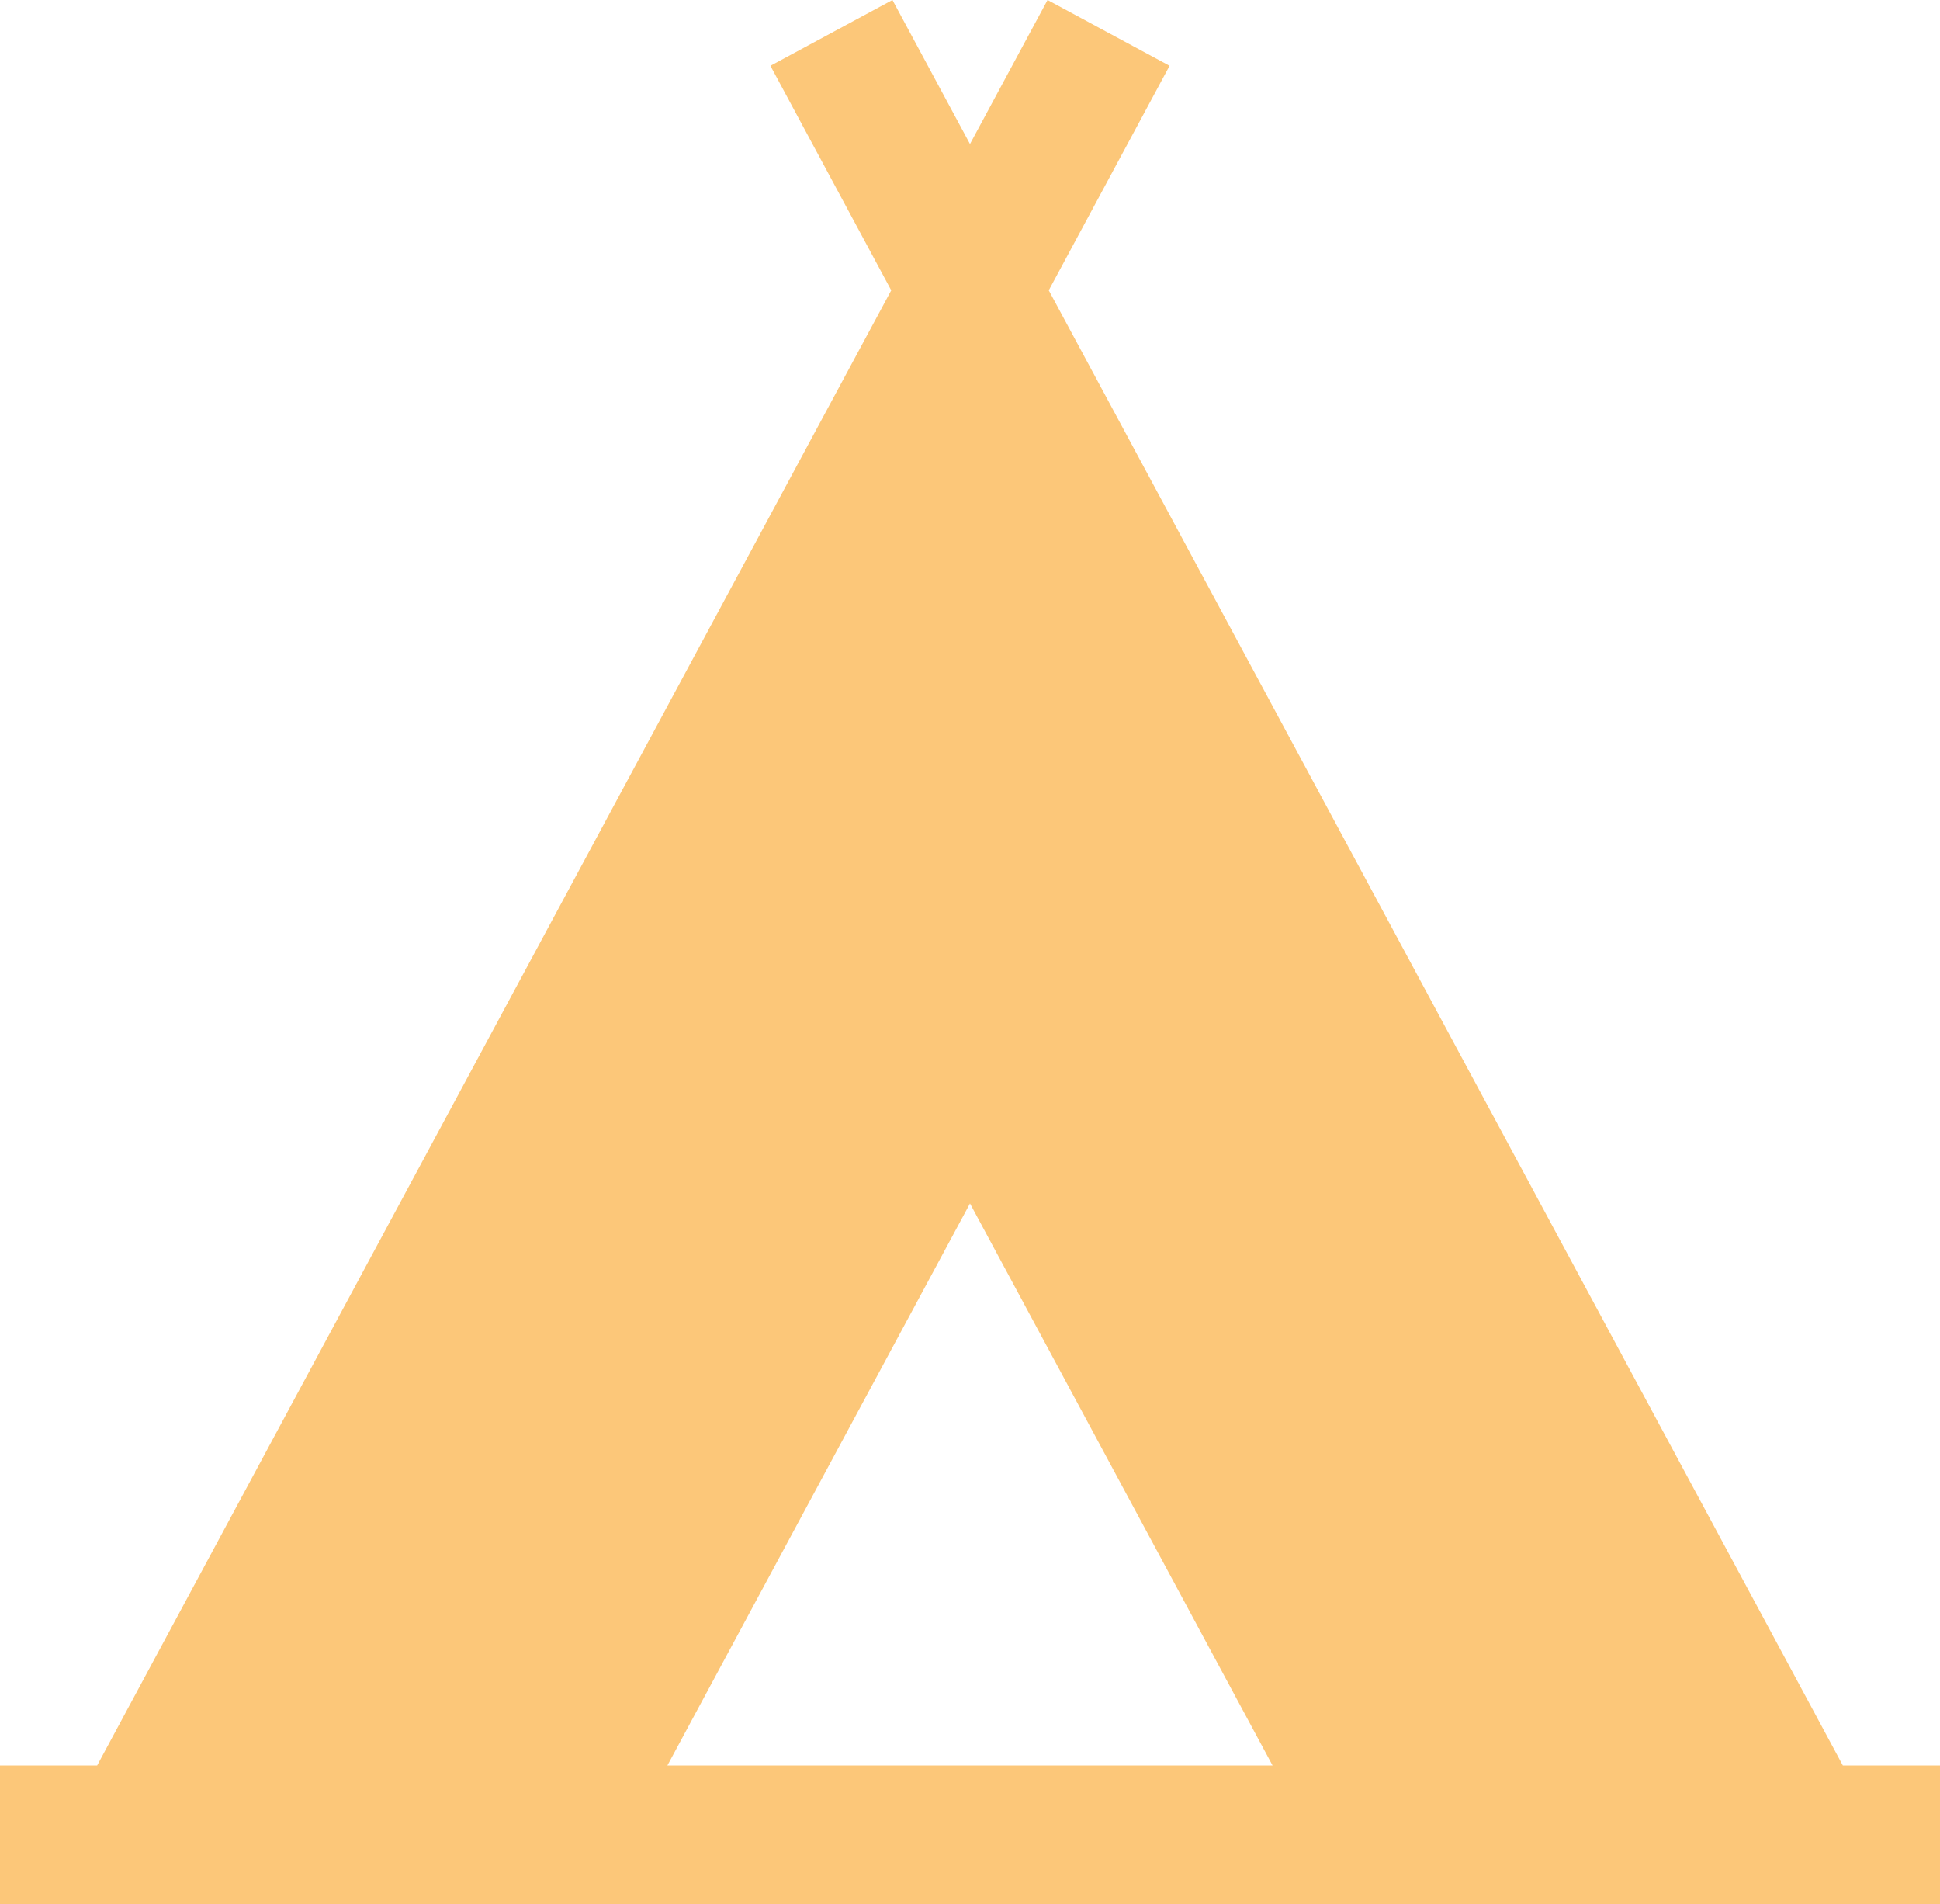 <svg version="1.1" id="图层_1" x="0px" y="0px" width="62.723px" height="61.547px" viewBox="0 0 62.723 61.547" enable-background="new 0 0 62.723 61.547" xml:space="preserve" xmlns="http://www.w3.org/2000/svg" xmlns:xlink="http://www.w3.org/1999/xlink" xmlns:xml="http://www.w3.org/XML/1998/namespace">
  <path fill="#FCC779" d="M28.854,0l-3.945,2.127l3.906,7.258L3.141,57.066H0v4.48h19.168h24.387h19.168v-4.48h-3.141L33.908,9.385
	l3.906-7.258L33.869,0l-2.508,4.655L28.854,0z M31.361,38.9l9.783,18.166H21.578L31.361,38.9z" class="color c1"/>
</svg>